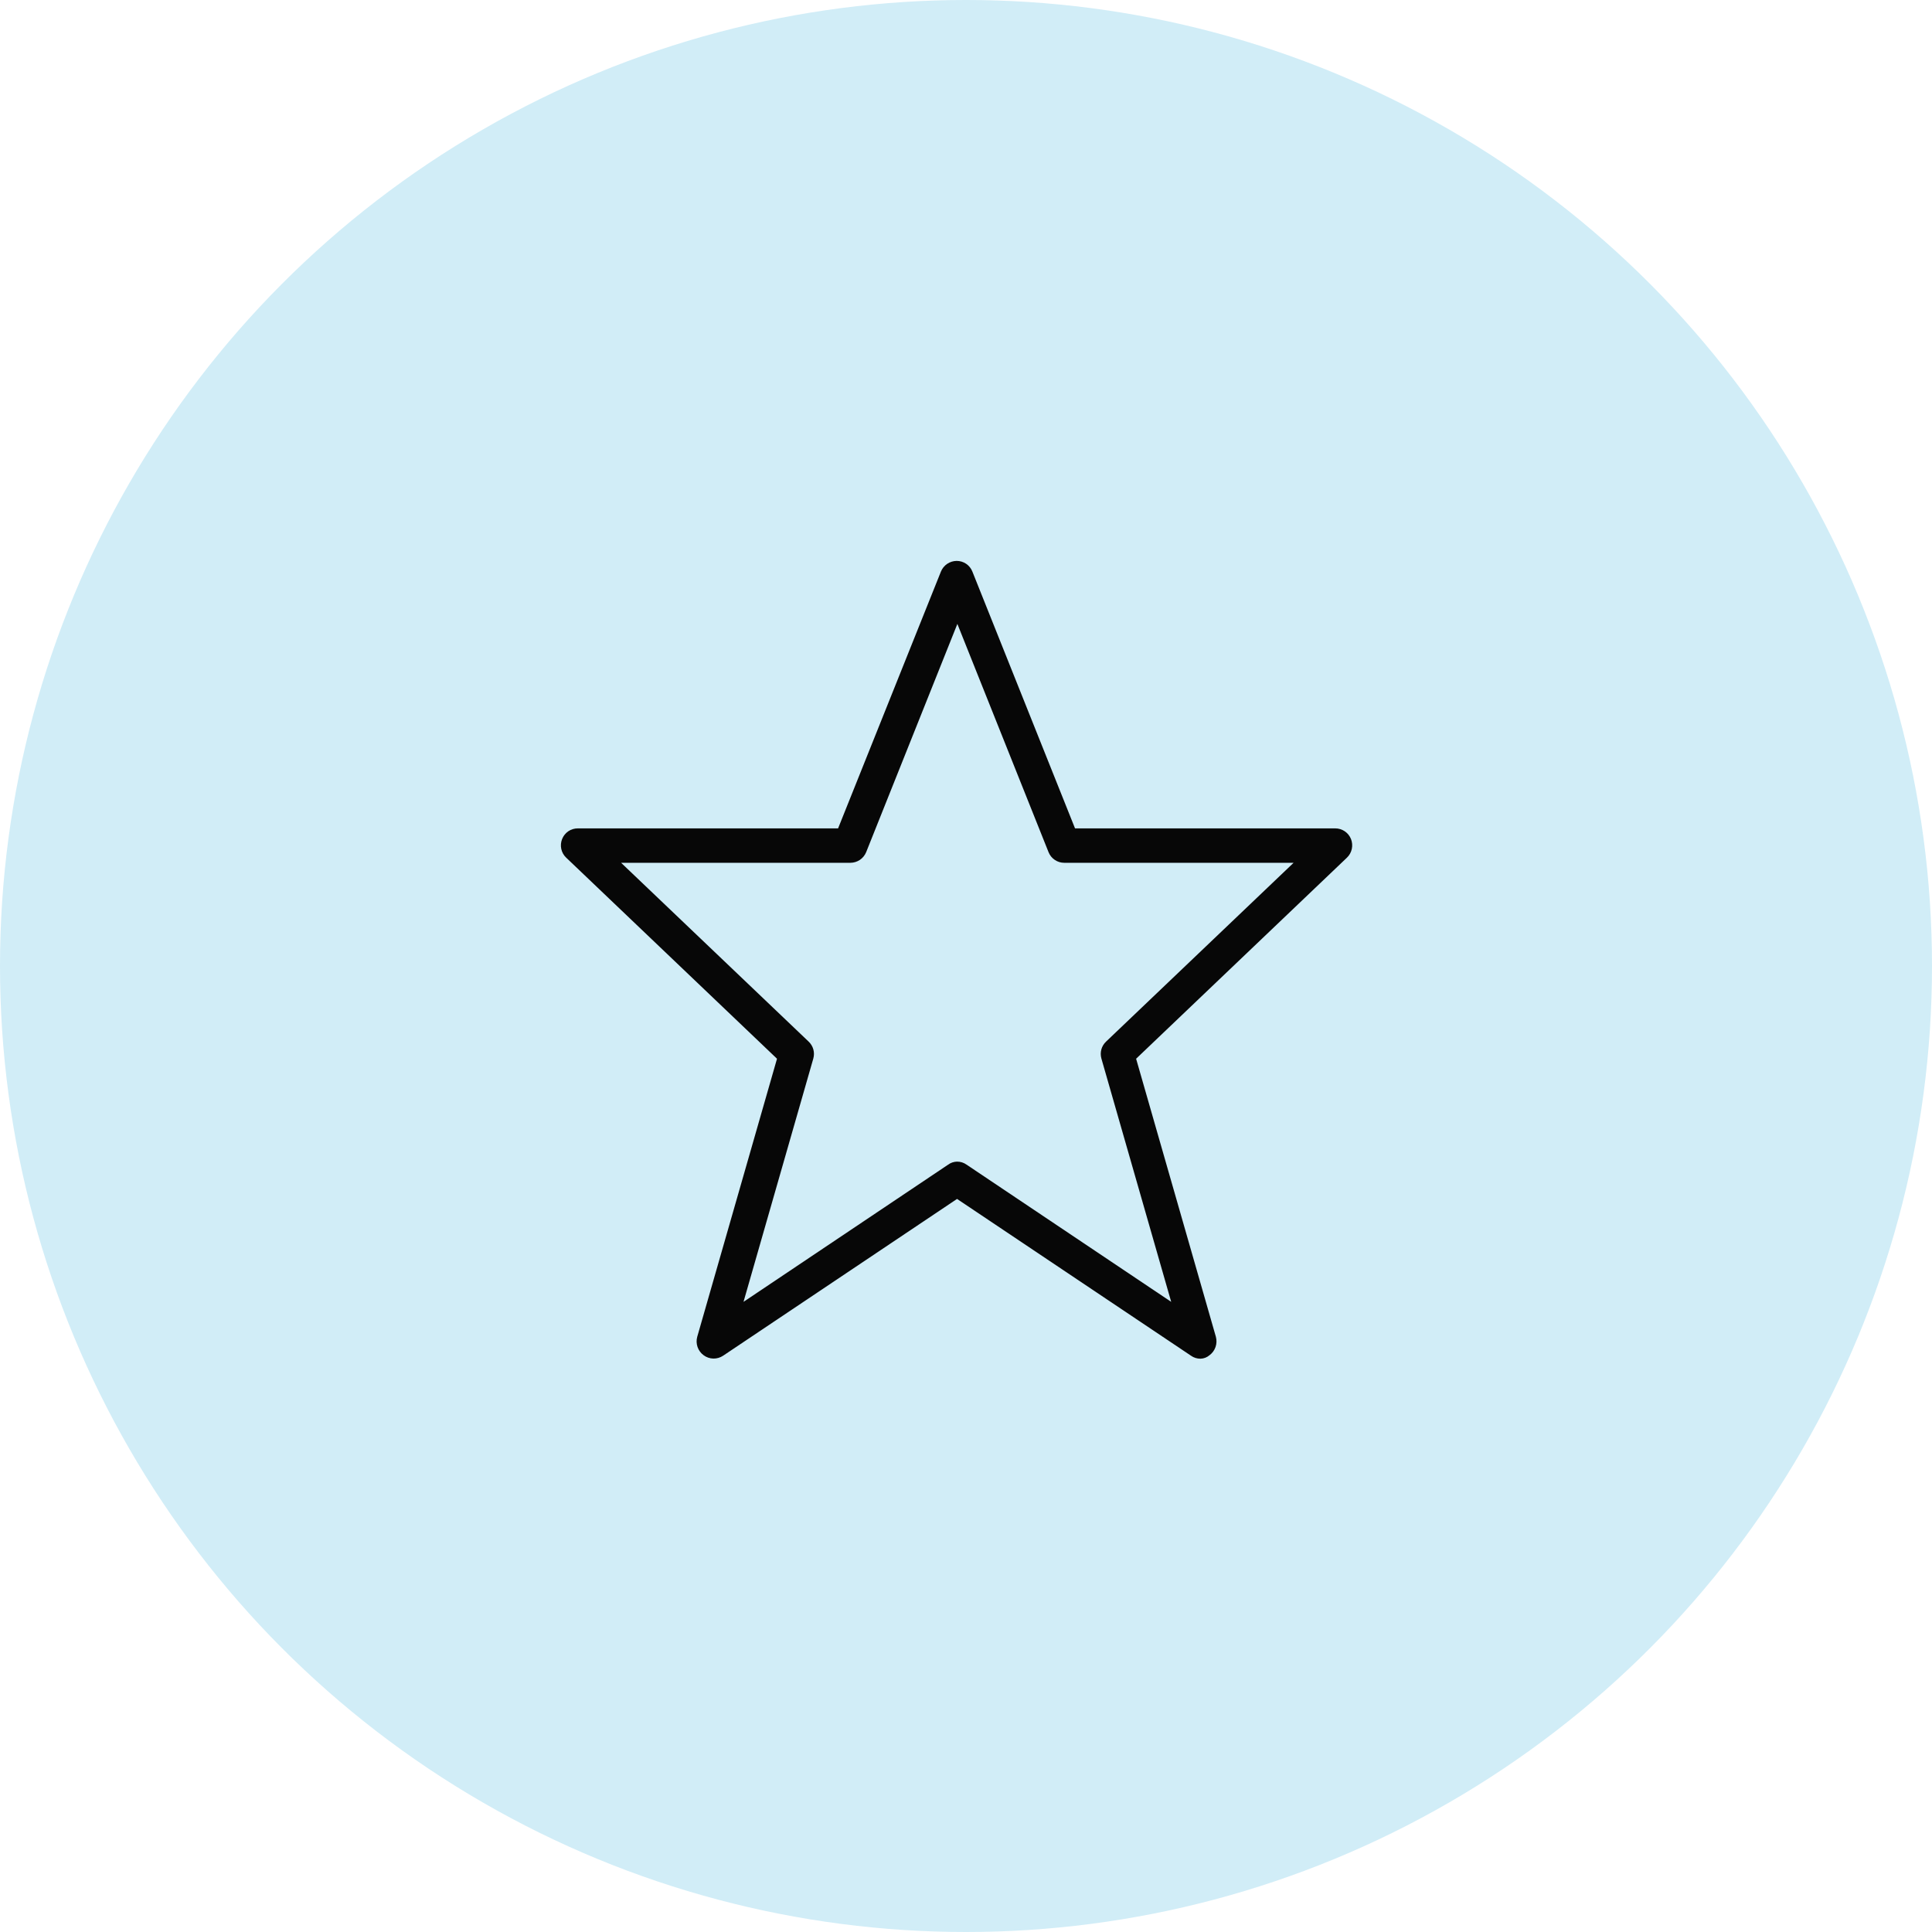 <svg width="62" height="62" viewBox="0 0 62 62" fill="none" xmlns="http://www.w3.org/2000/svg">
<circle cx="31" cy="31" r="31" fill="#D1EDF7"/>
<path d="M38.526 43.602C38.416 43.603 38.309 43.57 38.22 43.506L30.713 38.475L23.206 43.506C23.113 43.568 23.003 43.6 22.891 43.598C22.779 43.595 22.67 43.558 22.58 43.491C22.49 43.425 22.422 43.333 22.385 43.227C22.349 43.121 22.345 43.007 22.375 42.899L24.935 33.976L18.169 27.523C18.09 27.448 18.035 27.351 18.012 27.244C17.989 27.137 17.999 27.026 18.039 26.925C18.079 26.824 18.149 26.737 18.238 26.676C18.328 26.615 18.435 26.583 18.543 26.584H26.895L30.196 18.341C30.237 18.241 30.307 18.155 30.397 18.094C30.486 18.034 30.592 18.001 30.7 18C30.809 18 30.915 18.032 31.005 18.093C31.095 18.154 31.164 18.24 31.204 18.341L34.499 26.584H42.851C42.959 26.584 43.065 26.616 43.155 26.677C43.245 26.738 43.314 26.824 43.355 26.925C43.395 27.026 43.404 27.137 43.381 27.244C43.358 27.35 43.304 27.448 43.225 27.523L36.459 33.976L39.019 42.899C39.048 43.007 39.044 43.121 39.008 43.227C38.971 43.333 38.904 43.425 38.814 43.491C38.733 43.56 38.632 43.599 38.526 43.602ZM30.711 37.278C30.821 37.277 30.928 37.31 31.017 37.374L37.585 41.778L35.345 33.97C35.318 33.874 35.317 33.772 35.344 33.676C35.37 33.581 35.423 33.494 35.495 33.426L41.513 27.688H34.153C34.044 27.688 33.938 27.656 33.849 27.595C33.759 27.534 33.689 27.448 33.649 27.347L30.723 20.022L27.796 27.347C27.755 27.447 27.685 27.533 27.596 27.594C27.506 27.654 27.401 27.687 27.292 27.688H19.932L25.95 33.426C26.022 33.494 26.075 33.581 26.101 33.676C26.128 33.772 26.127 33.874 26.1 33.97L23.86 41.778L30.428 37.374C30.509 37.314 30.607 37.281 30.708 37.278H30.711Z" fill="#070707"/>
</svg>
